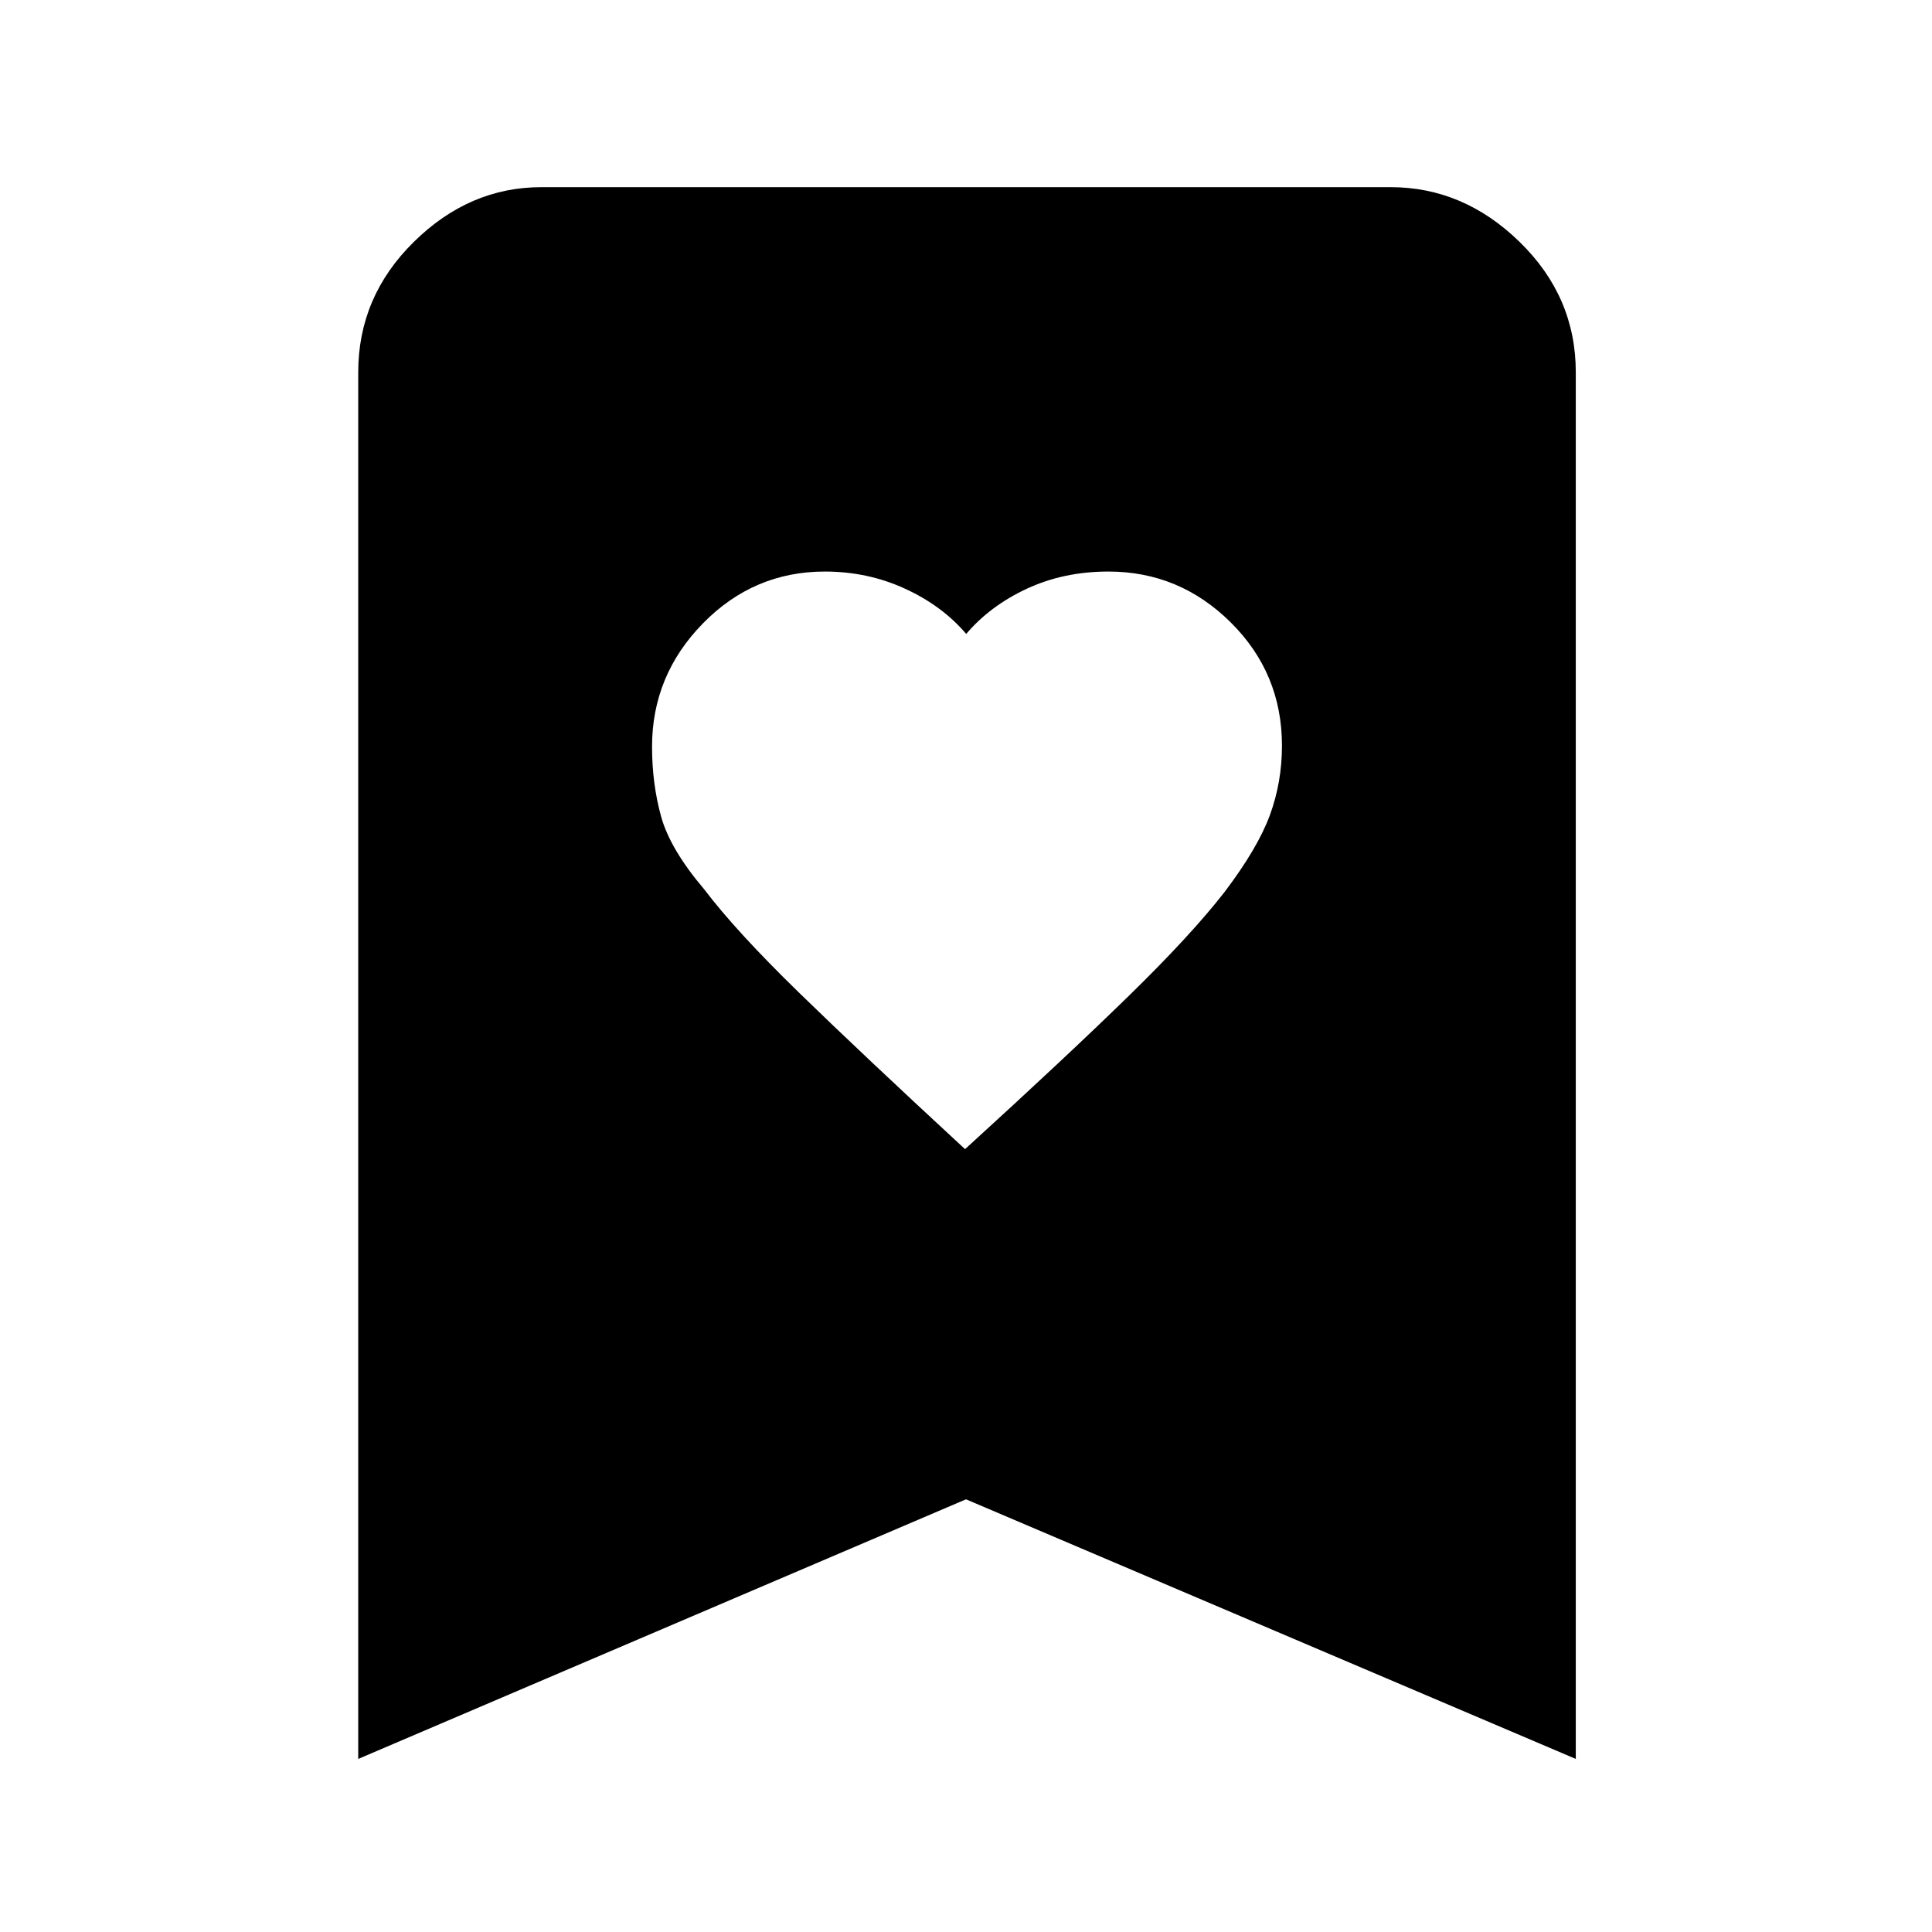 <svg xmlns="http://www.w3.org/2000/svg" height="48" viewBox="0 -960 960 960" width="48"><path d="M479.53-389q50.47-46 81.36-76.16 30.9-30.16 47.61-51.64 16.5-21.81 22.5-38.18 6-16.36 6-34.48 0-36.04-25.48-61.29Q586.05-676 550.76-676q-22.17 0-40.46 8.5Q492-659 480.1-645q-11.9-14-30.44-22.5t-39.78-8.5q-35.41 0-60.64 25.8Q324-624.4 324-588.98q0 18.44 4.5 34.71T350-518q15.72 20.74 46.94 51.15T479.53-389ZM178-86v-689q0-37.59 27.61-64.79Q233.22-867 269-867h422q36.19 0 64.09 27.21Q783-812.59 783-775v689L480-215 178-86Z"/></svg>